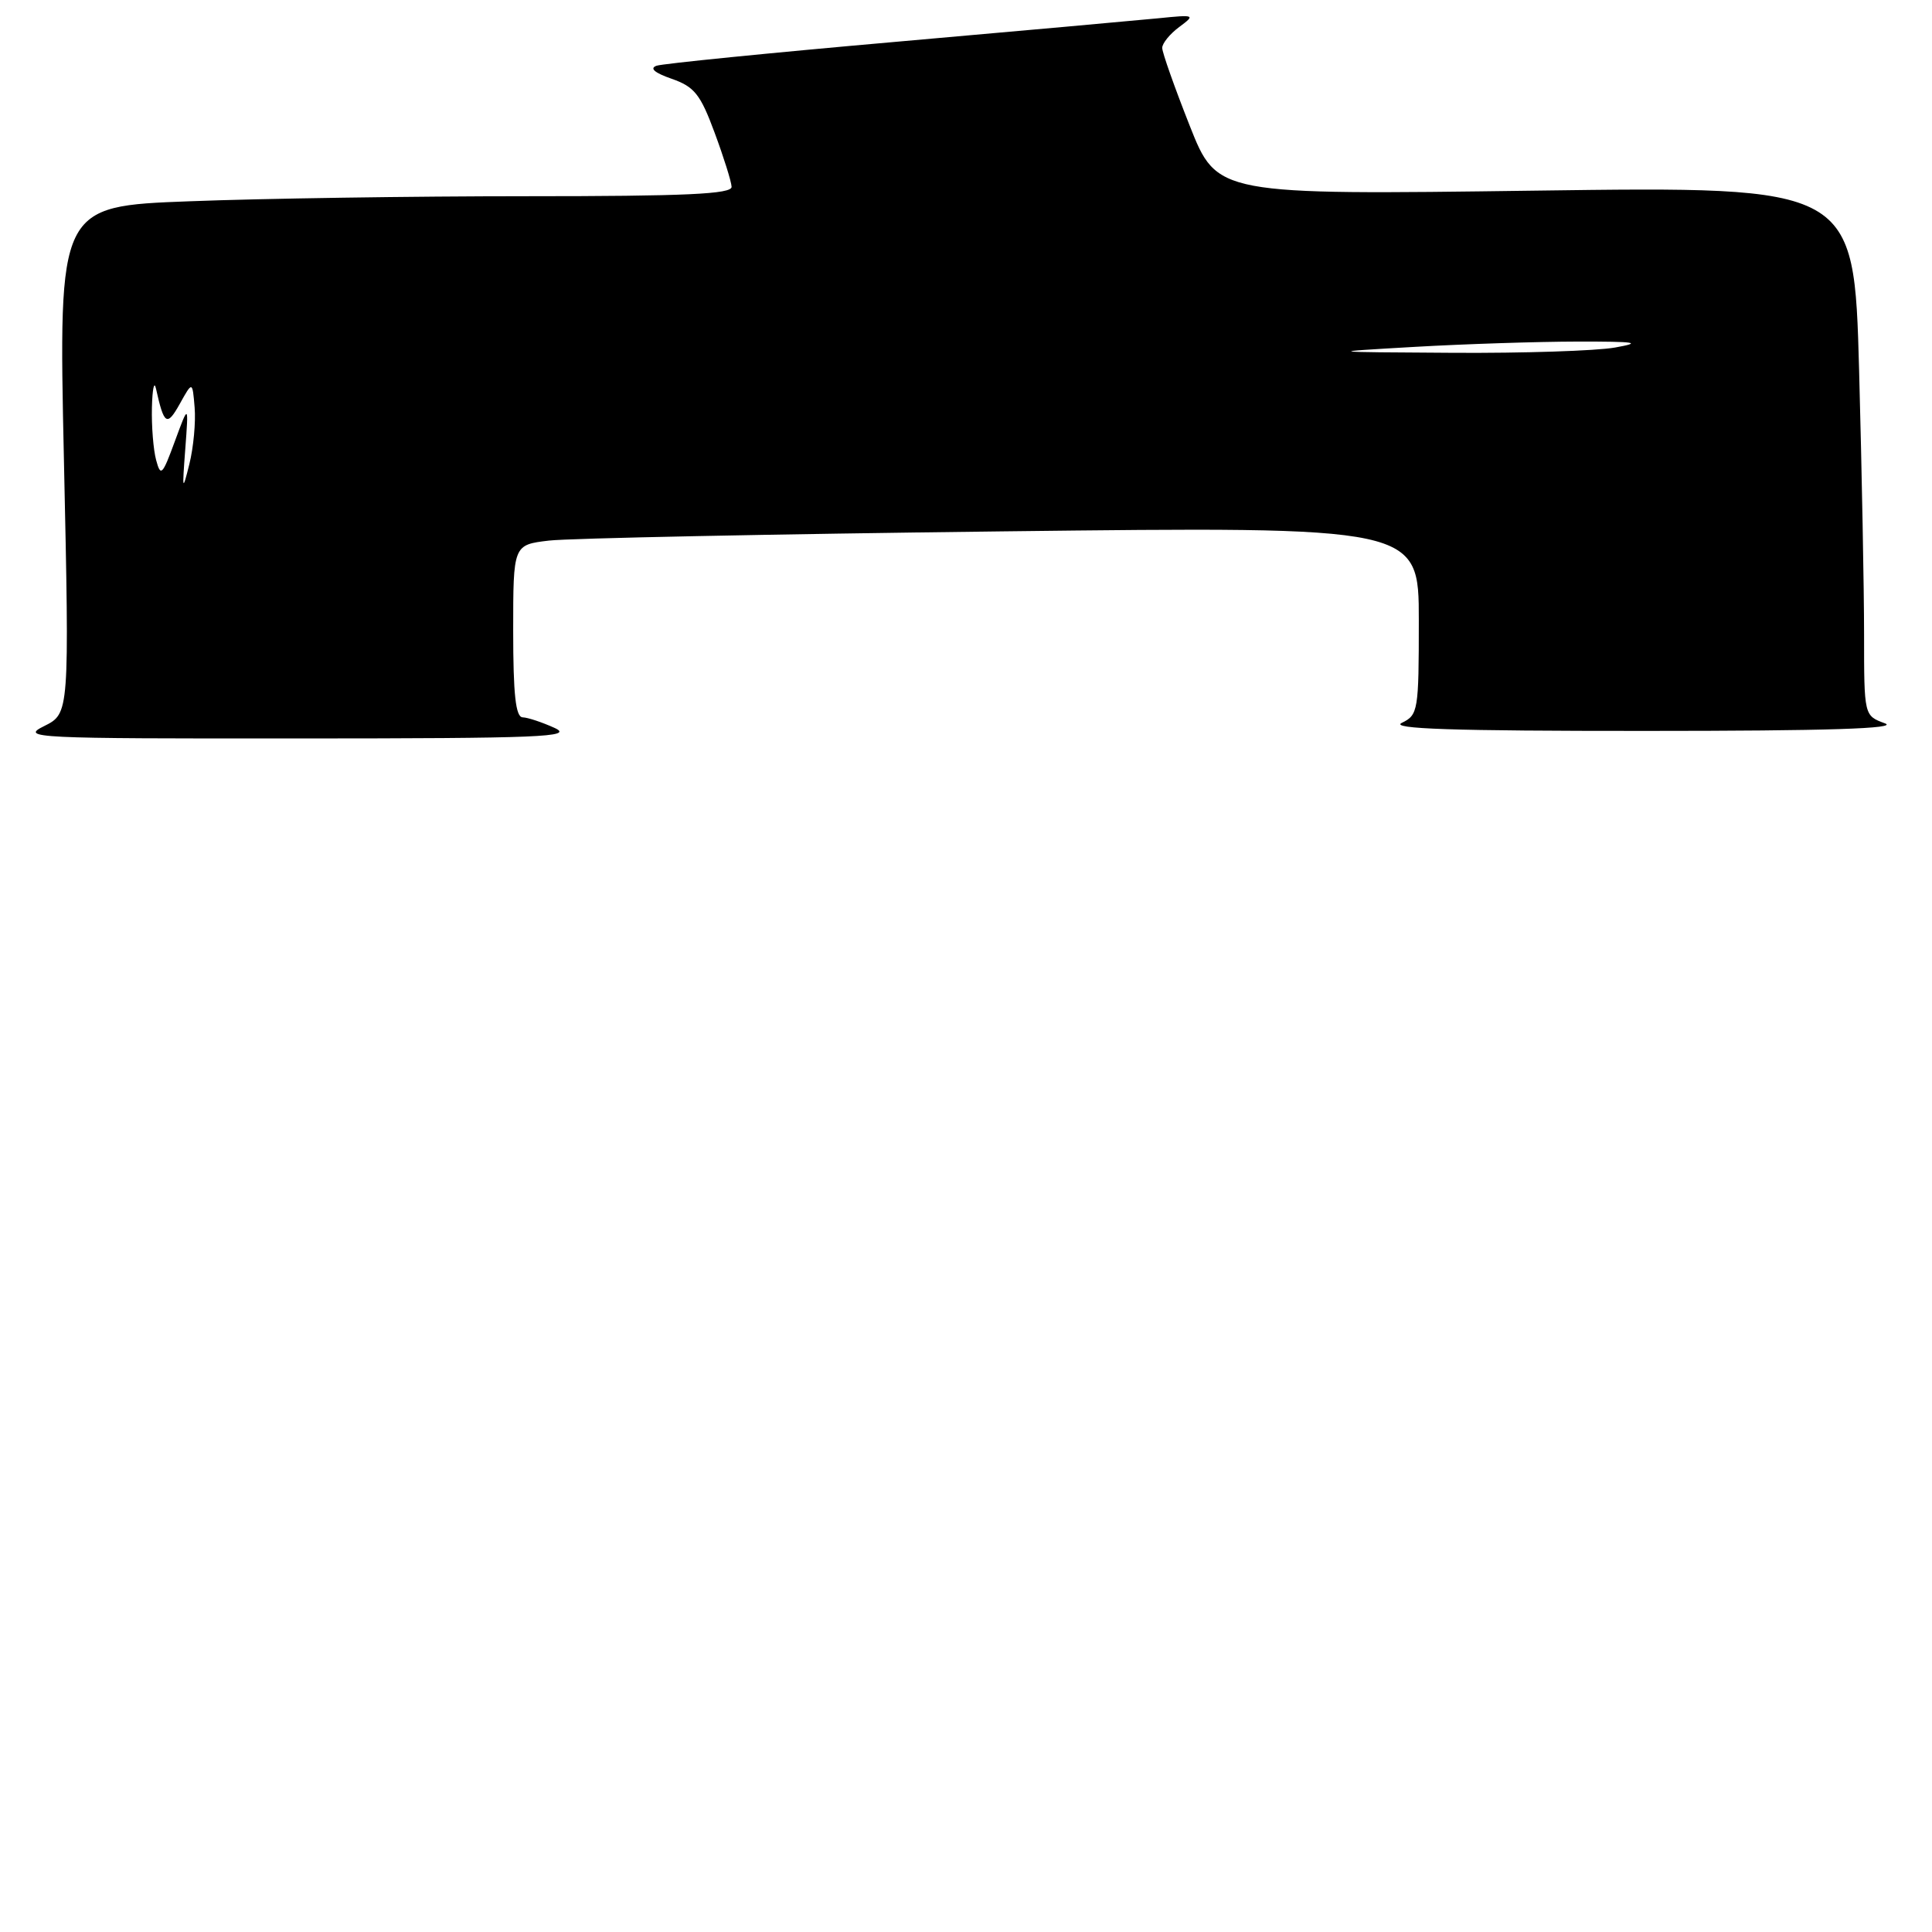 <?xml version="1.0" encoding="UTF-8" standalone="no"?>
<!DOCTYPE svg PUBLIC "-//W3C//DTD SVG 1.1//EN" "http://www.w3.org/Graphics/SVG/1.1/DTD/svg11.dtd" >
<svg xmlns="http://www.w3.org/2000/svg" xmlns:xlink="http://www.w3.org/1999/xlink" version="1.1" viewBox="0 0 256 256">
 <g >
 <path fill="currentColor"
d=" M 73.50 96.46 C 71.85 95.71 69.94 95.07 69.25 95.05 C 68.33 95.01 68.00 92.03 68.00 83.59 C 68.00 72.19 68.00 72.19 72.75 71.63 C 75.36 71.32 102.36 70.77 132.75 70.41 C 188.00 69.76 188.00 69.76 188.00 82.23 C 188.00 94.17 187.91 94.74 185.75 95.78 C 184.09 96.58 192.49 96.86 218.00 96.85 C 242.27 96.85 251.68 96.54 249.75 95.84 C 247.00 94.83 247.00 94.83 247.00 84.08 C 247.00 78.16 246.70 62.38 246.34 49.01 C 245.67 24.69 245.67 24.69 203.47 25.26 C 161.27 25.83 161.27 25.83 157.64 16.65 C 155.64 11.59 154.00 6.96 154.00 6.35 C 154.00 5.74 155.01 4.50 156.25 3.58 C 158.43 1.96 158.35 1.93 153.50 2.42 C 150.75 2.69 135.00 4.11 118.50 5.56 C 102.00 7.01 87.83 8.43 87.00 8.71 C 86.03 9.05 86.73 9.65 89.00 10.44 C 92.01 11.49 92.81 12.49 94.69 17.58 C 95.90 20.84 96.91 24.06 96.94 24.75 C 96.99 25.72 90.91 26.00 69.75 26.00 C 54.76 26.00 34.68 26.30 25.12 26.67 C 7.74 27.32 7.74 27.32 8.47 60.93 C 9.20 94.54 9.20 94.54 5.85 96.21 C 2.66 97.79 4.32 97.87 39.50 97.85 C 71.68 97.84 76.11 97.66 73.50 96.46 Z  M 24.55 59.50 C 25.00 53.50 25.00 53.50 23.17 58.47 C 21.52 62.97 21.29 63.21 20.69 60.97 C 20.32 59.61 20.07 56.48 20.13 54.00 C 20.19 51.52 20.43 50.40 20.67 51.50 C 21.74 56.32 22.12 56.56 23.83 53.50 C 25.50 50.50 25.50 50.50 25.79 54.00 C 25.95 55.92 25.64 59.30 25.09 61.50 C 24.17 65.20 24.13 65.05 24.55 59.50 Z  M 187.50 45.96 C 194.10 45.58 203.78 45.27 209.00 45.26 C 216.82 45.25 217.70 45.39 214.00 46.05 C 211.53 46.49 201.85 46.81 192.50 46.75 C 175.50 46.65 175.50 46.65 187.50 45.96 Z "/>
</g>
</svg>